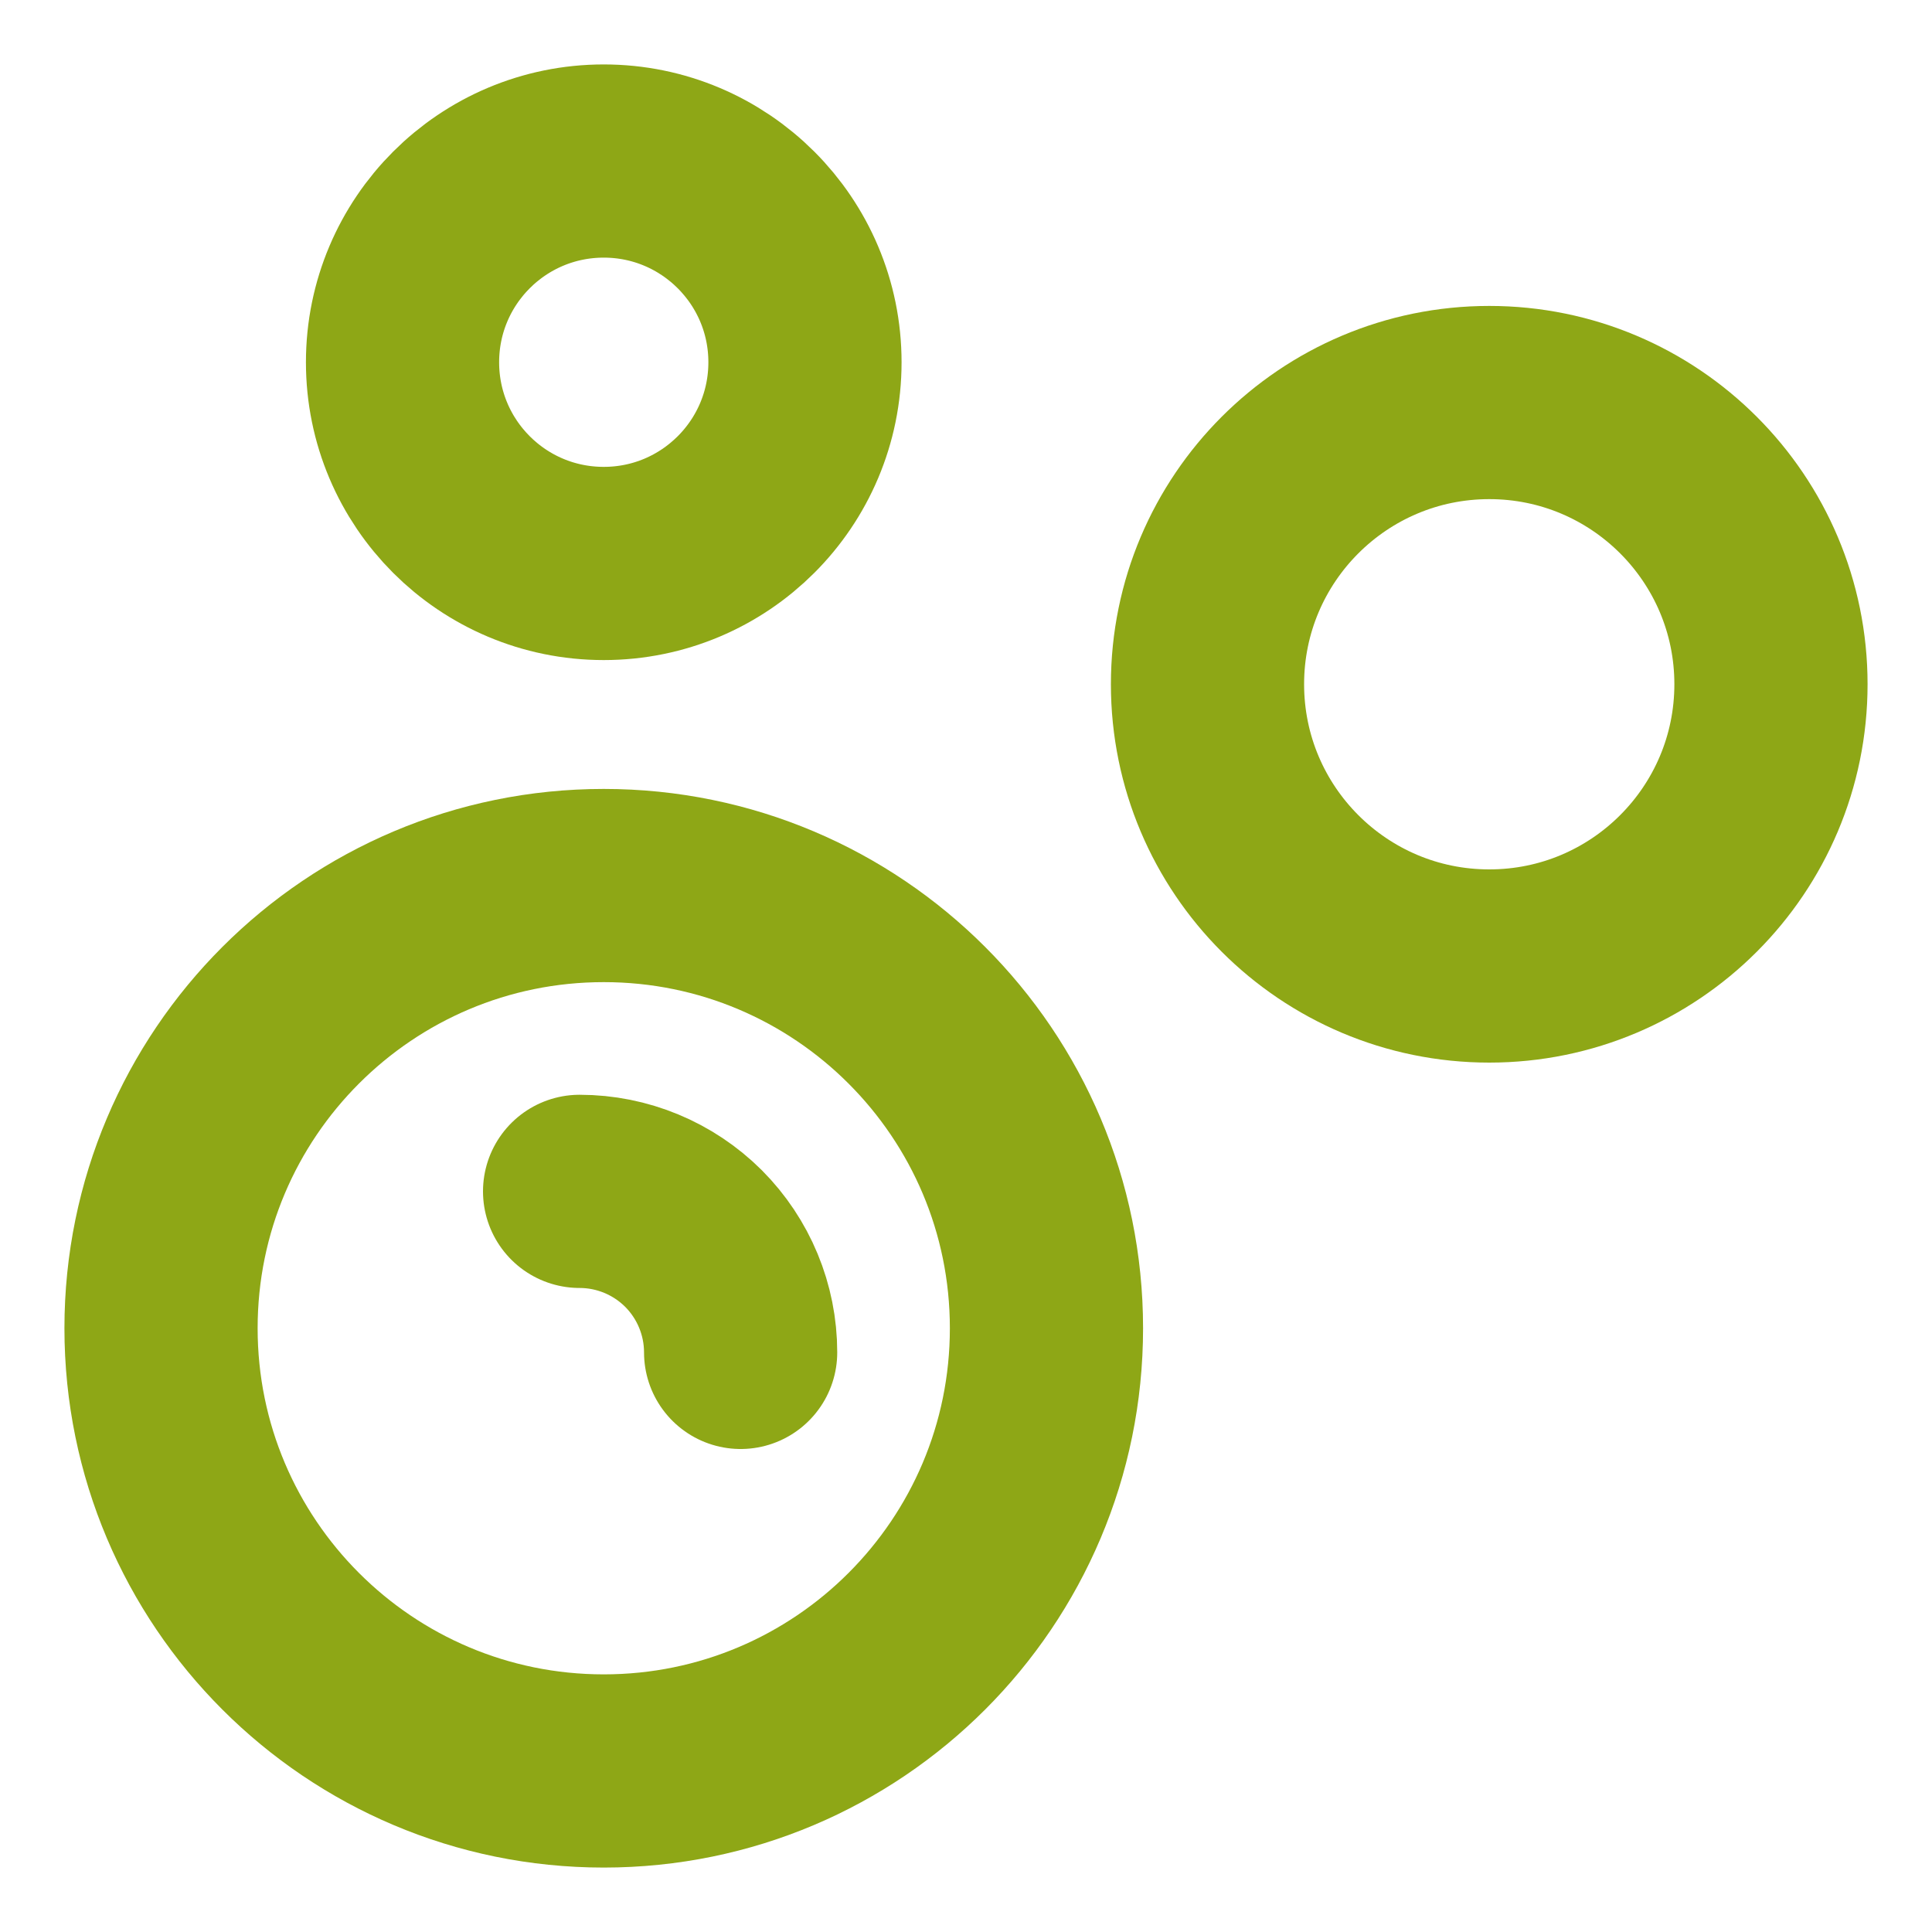 <svg width="20" height="20" viewBox="0 0 20 20" fill="none" xmlns="http://www.w3.org/2000/svg">
<g clip-path="url(#clip0_11_1036)">
<path d="M6 12.333C6.442 12.333 6.866 12.509 7.179 12.821C7.491 13.134 7.667 13.558 7.667 14" stroke="#8EA716" stroke-width="2" stroke-linecap="round" stroke-linejoin="round"/>
<path d="M15.417 10C17.027 10 18.333 8.694 18.333 7.083C18.333 5.473 17.027 4.167 15.417 4.167C13.806 4.167 12.5 5.473 12.5 7.083C12.5 8.694 13.806 10 15.417 10Z" stroke="#8EA716" stroke-width="2" stroke-linecap="round" stroke-linejoin="round"/>
<path d="M6.25 18.333C8.781 18.333 10.833 16.281 10.833 13.75C10.833 11.219 8.781 9.167 6.25 9.167C3.719 9.167 1.667 11.219 1.667 13.75C1.667 16.281 3.719 18.333 6.25 18.333Z" stroke="#8EA716" stroke-width="2" stroke-linecap="round" stroke-linejoin="round"/>
<path d="M6.25 5.833C7.4 5.833 8.333 4.901 8.333 3.75C8.333 2.599 7.4 1.667 6.25 1.667C5.099 1.667 4.167 2.599 4.167 3.75C4.167 4.901 5.099 5.833 6.25 5.833Z" stroke="#8EA716" stroke-width="2" stroke-linecap="round" stroke-linejoin="round"/>
</g>
<defs>
<clipPath id="clip0_11_1036">
<rect width="20" height="20" fill="white"/>
</clipPath>
</defs>
</svg>
